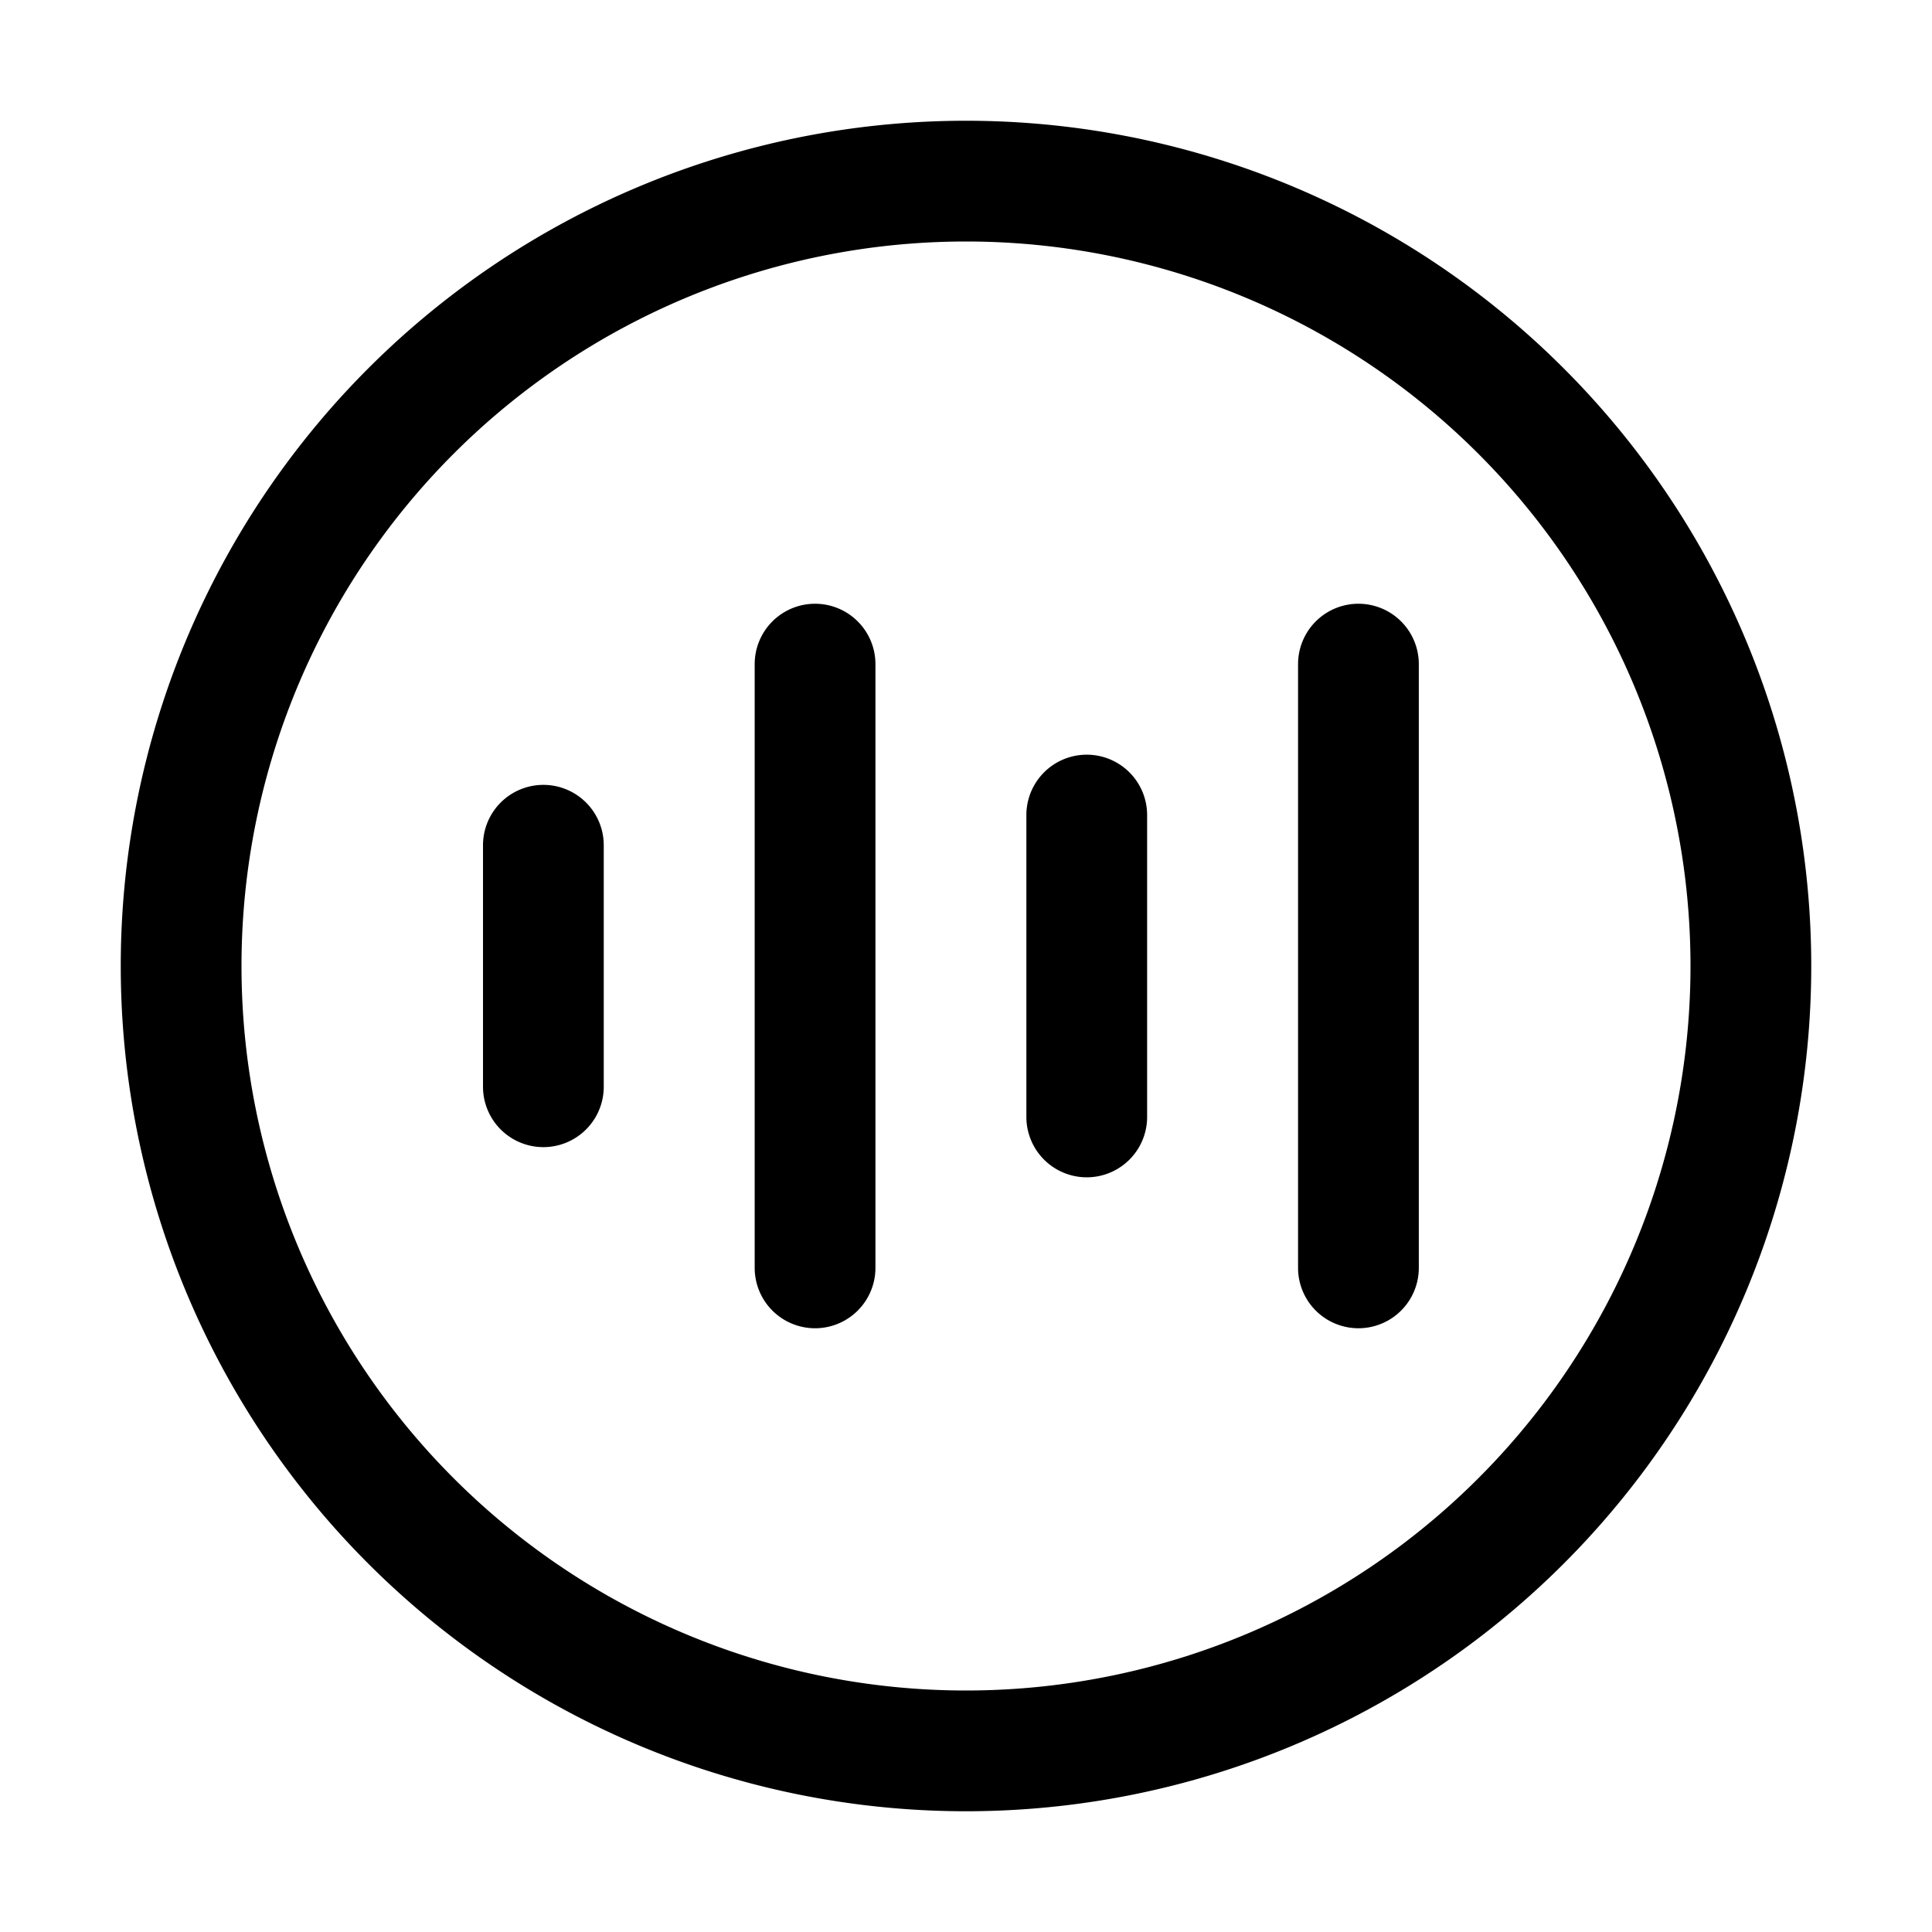 <svg width="32" height="32" viewBox="0 0 32 32" xmlns="http://www.w3.org/2000/svg"><path d="M16 4a12 12 0 1 0 0 24 12 12 0 0 0 0-24ZM2 16a14 14 0 1 1 28 0 14 14 0 0 1-28 0Zm11.5-6a1 1 0 0 1 1 1v10a1 1 0 1 1-2 0V11a1 1 0 0 1 1-1Zm10 1a1 1 0 1 0-2 0v10a1 1 0 1 0 2 0V11ZM18 12.5a1 1 0 0 1 1 1v5a1 1 0 1 1-2 0v-5a1 1 0 0 1 1-1ZM10 14a1 1 0 1 0-2 0v4a1 1 0 1 0 2 0v-4Z"/></svg>